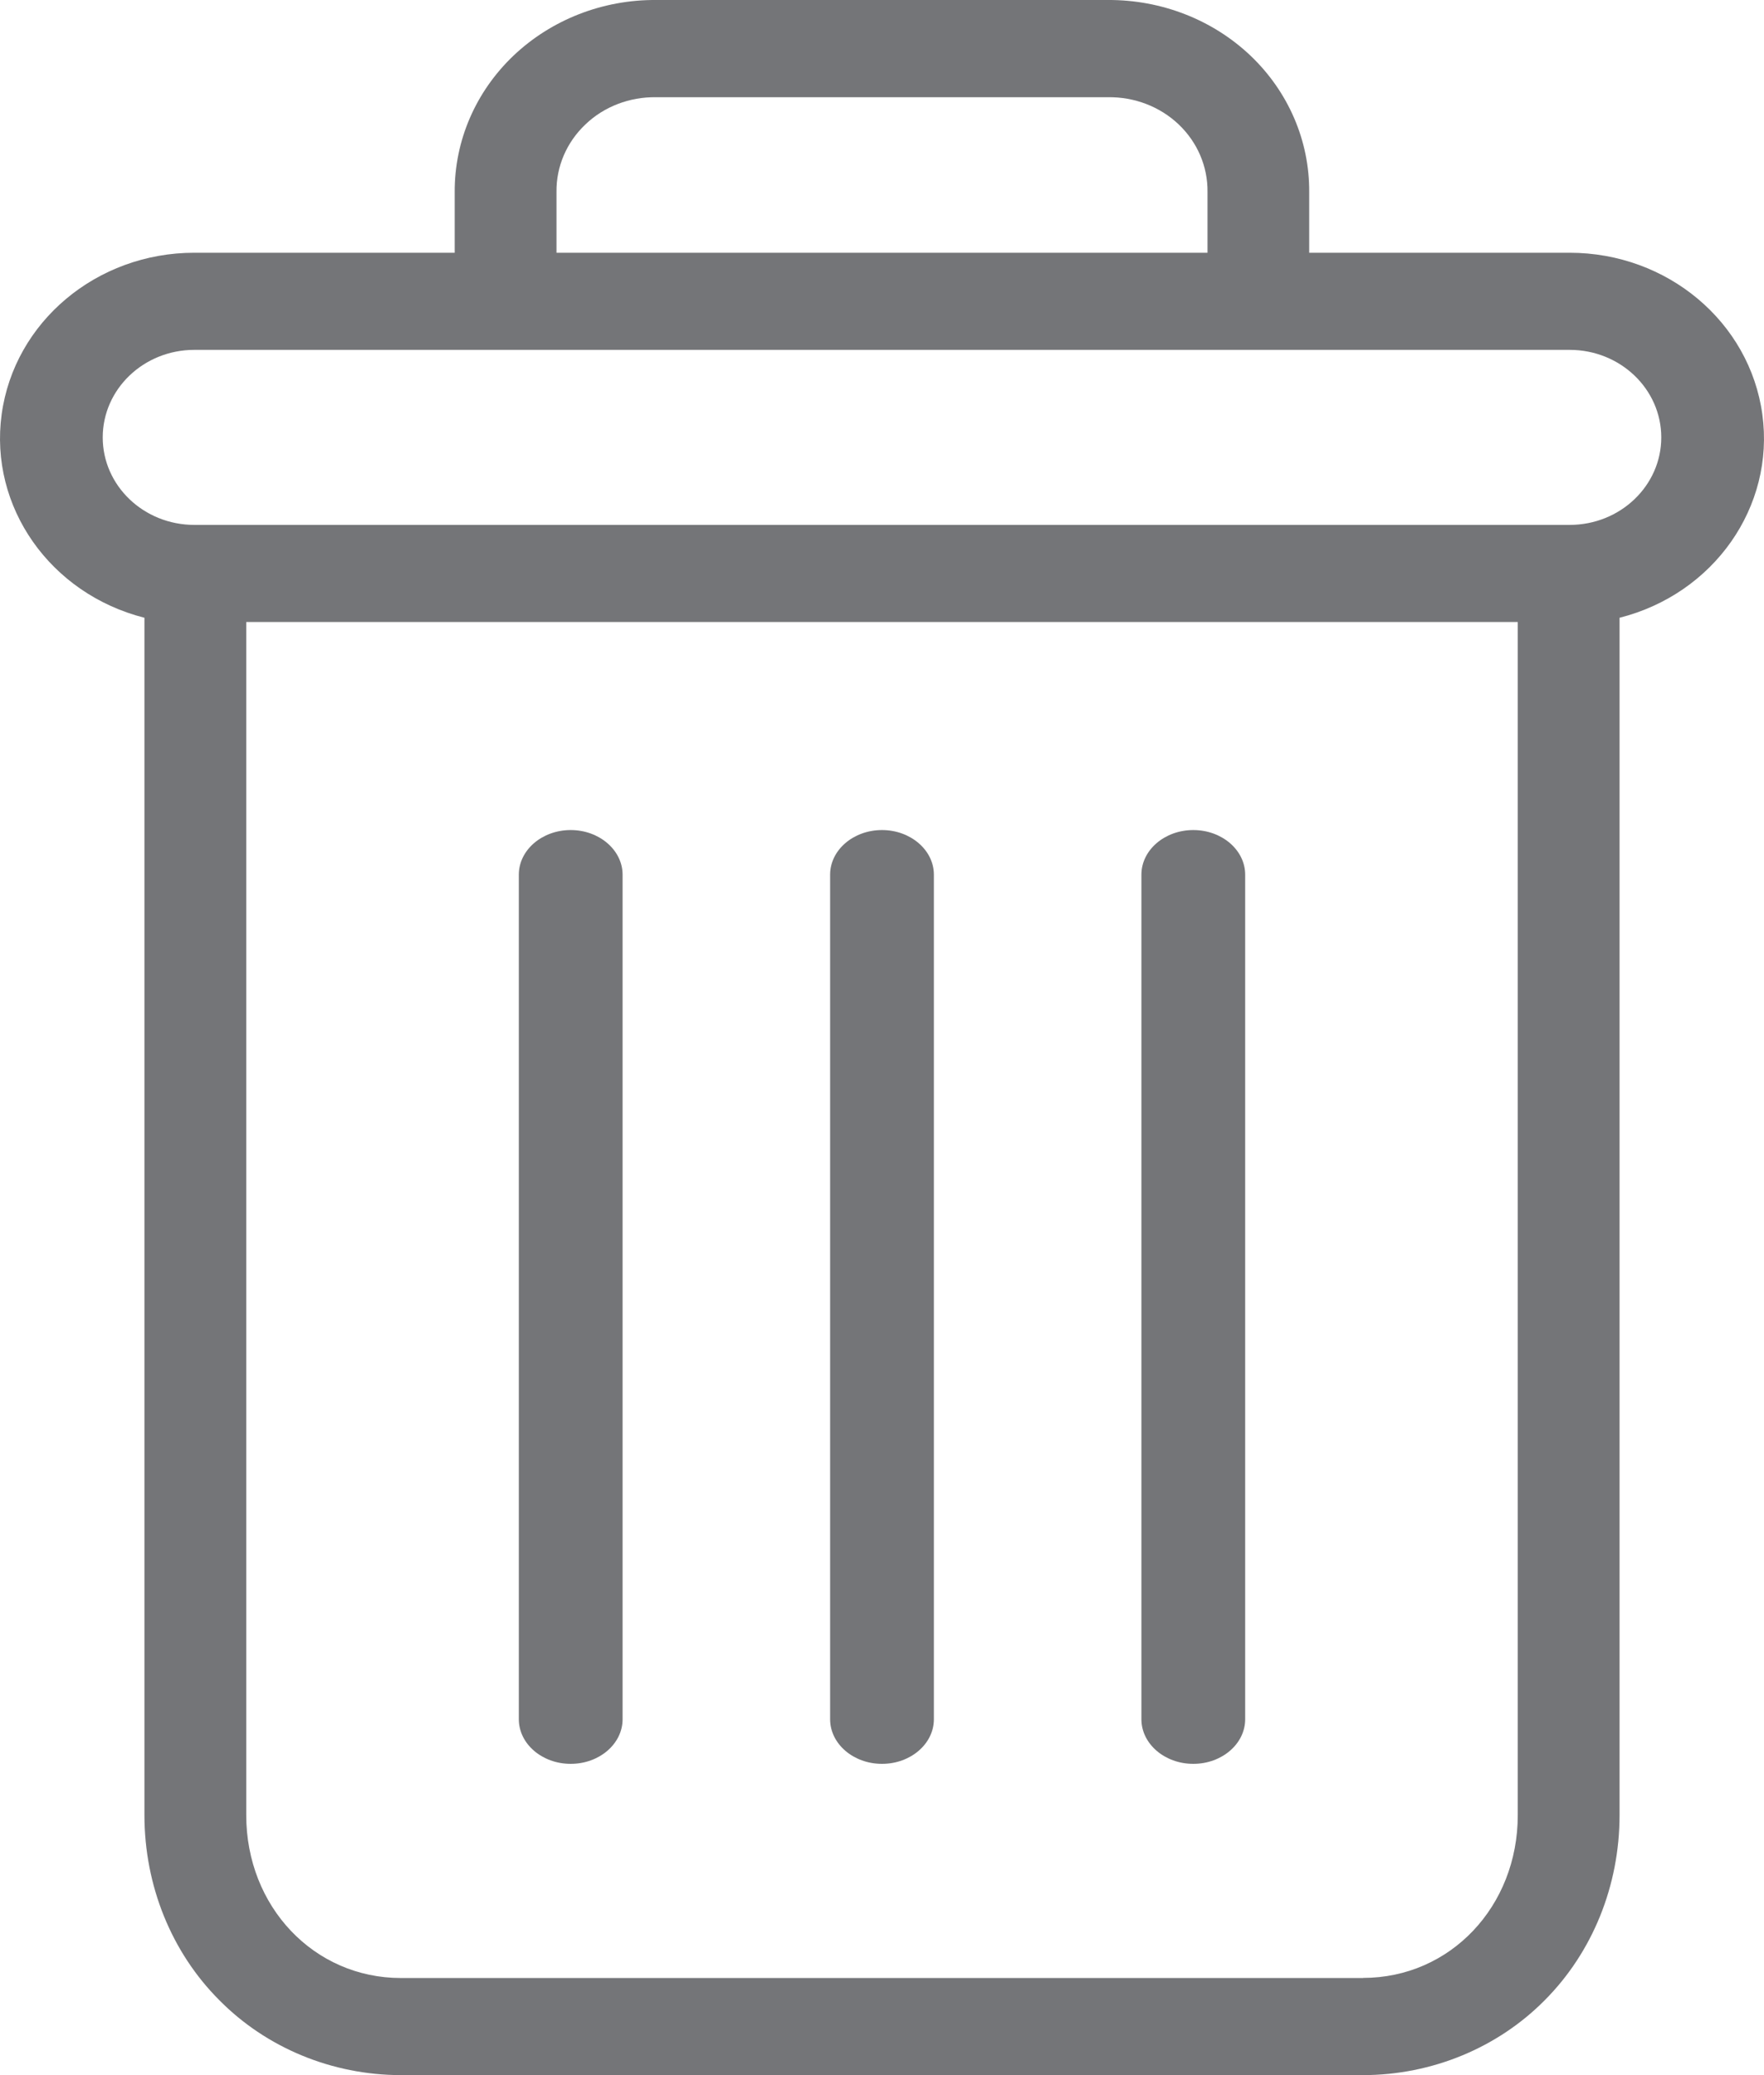 <svg xmlns="http://www.w3.org/2000/svg" width="17" height="20" viewBox="0 0 17 20">
    <g fill="none" fill-rule="evenodd">
        <g fill="#747578" fill-rule="nonzero">
            <g>
                <g>
                    <g>
                        <g>
                            <g>
                                <g>
                                    <path d="M11.5 8c-.276 0-.5.193-.5.43v8.14c0 .237.224.43.5.43s.5-.193.5-.43V8.43c0-.237-.224-.43-.5-.43zM5.5 8c-.276 0-.5.193-.5.43v8.14c0 .237.224.43.5.43s.5-.193.5-.43V8.43C6 8.194 5.776 8 5.5 8z" transform="translate(-1272 -1076) translate(735 1012) translate(0 49) translate(520) translate(17 15)"/>
                                    <path d="M1.392 5.954v11.54c0 .682.262 1.323.72 1.782.454.461 1.088.723 1.75.724h9.275c.663-.001 1.297-.263 1.752-.724.457-.46.719-1.1.719-1.782V5.954c.909-.23 1.498-1.07 1.376-1.96-.122-.892-.916-1.558-1.857-1.558h-2.51V1.85c.003-.492-.2-.965-.565-1.313-.365-.347-.86-.54-1.376-.537H6.324c-.516-.004-1.011.19-1.376.537-.365.348-.568.82-.566 1.313v.586h-2.51c-.94 0-1.734.666-1.856 1.557-.122.892.467 1.73 1.376 1.961zm11.745 13.11H3.863c-.838 0-1.49-.689-1.49-1.57V5.995h12.254v11.5c0 .88-.652 1.568-1.49 1.568zM5.363 1.85c-.003-.244.097-.478.278-.65.18-.173.427-.267.683-.263h4.352c.256-.004.502.09.683.262.181.172.281.407.278.651v.586H5.363V1.85zm-3.49 1.522h13.254c.488 0 .883.378.883.844 0 .465-.395.843-.883.843H1.873c-.488 0-.883-.378-.883-.843 0-.466.395-.844.883-.844z" transform="translate(-1272 -1076) translate(735 1012) translate(0 49) translate(520) translate(17 15)"/>
                                    <path d="M8.5 8c-.276 0-.5.193-.5.43v8.14c0 .237.224.43.5.43s.5-.193.5-.43V8.43C9 8.194 8.776 8 8.5 8z" transform="translate(-1272 -1076) translate(735 1012) translate(0 49) translate(520) translate(17 15)"/>
                                </g>
                            </g>
                        </g>
                    </g>
                </g>
            </g>
        </g>
    </g>
</svg>
